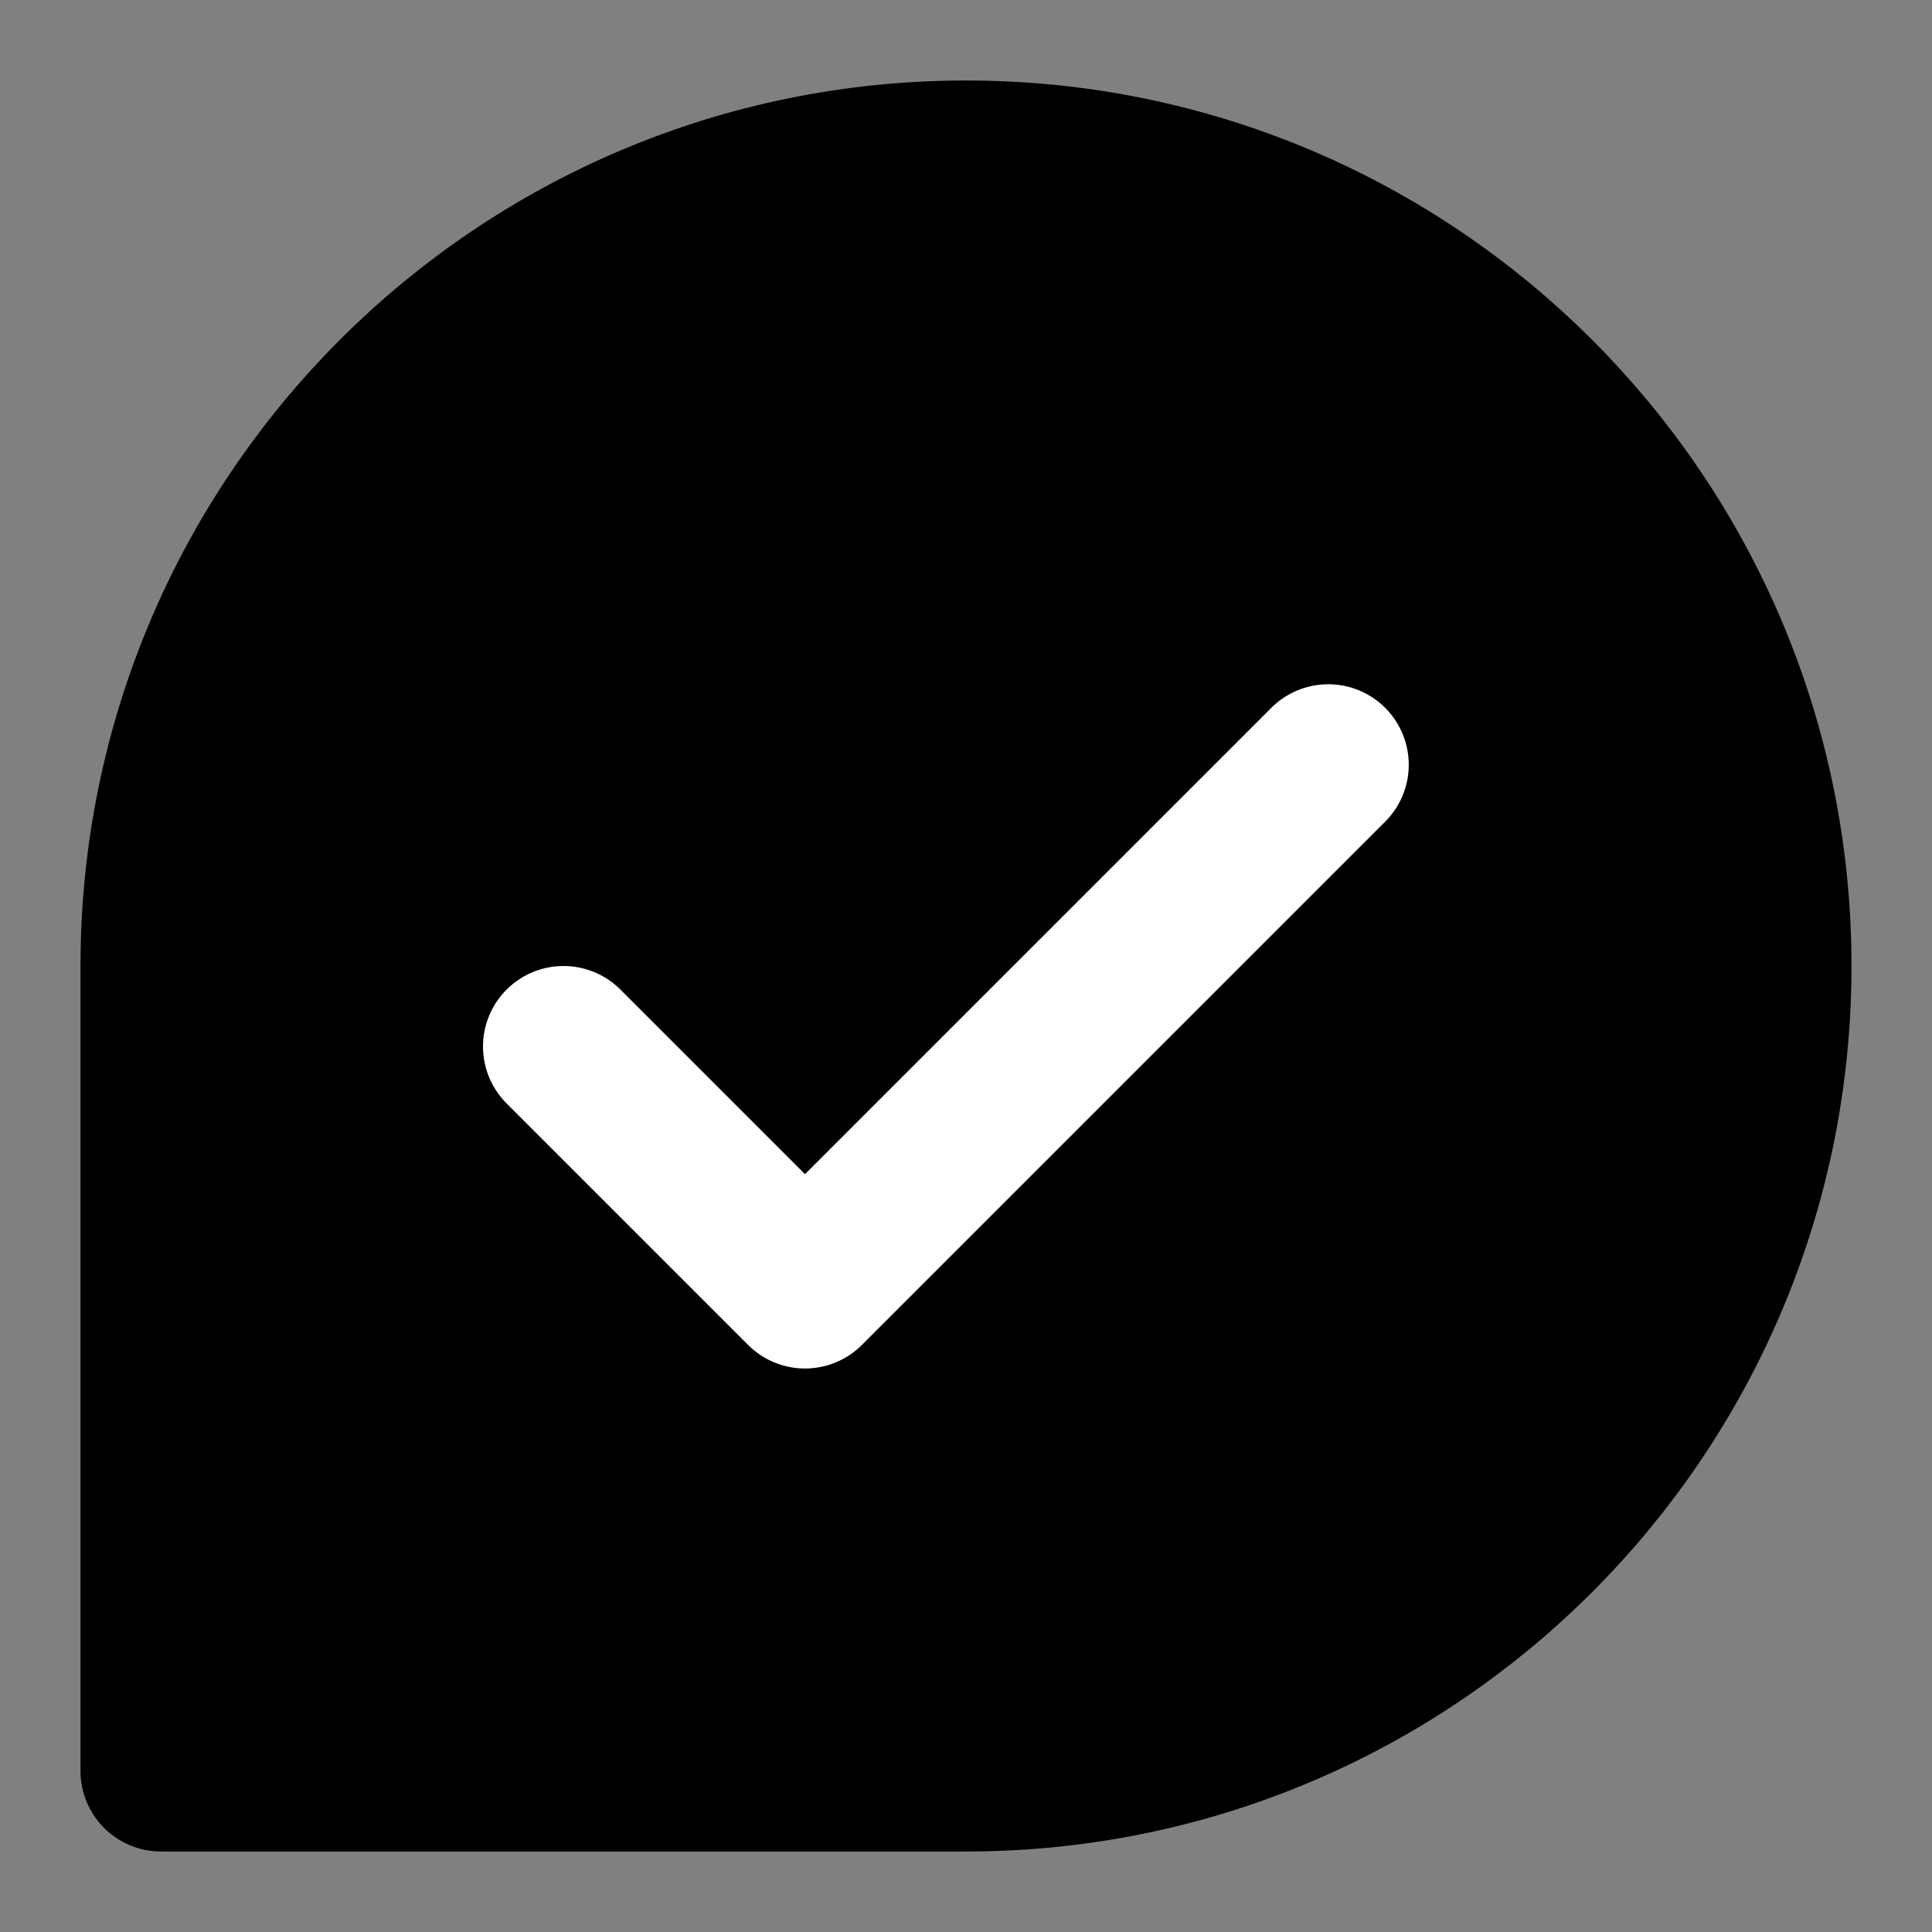 <?xml version="1.0" encoding="UTF-8"?><svg width="24" height="24" viewBox="0 0 48 48" fill="none" xmlns="http://www.w3.org/2000/svg"><rect x="0" y="0" width="48" height="48" fill="#808080" stroke="none"/><path d="M44 24C44 35.046 35.046 44 24 44C18.026 44 4 44 4 44C4 44 4 29.072 4 24C4 12.954 12.954 4 24 4C35.046 4 44 12.954 44 24Z" fill="currentColor" stroke="currentColor" stroke-width="4" stroke-linecap="round" stroke-linejoin="round"/><path d="M14 26L20 32L33 19" stroke="#FFF" stroke-width="4" stroke-linecap="round" stroke-linejoin="round"/></svg>